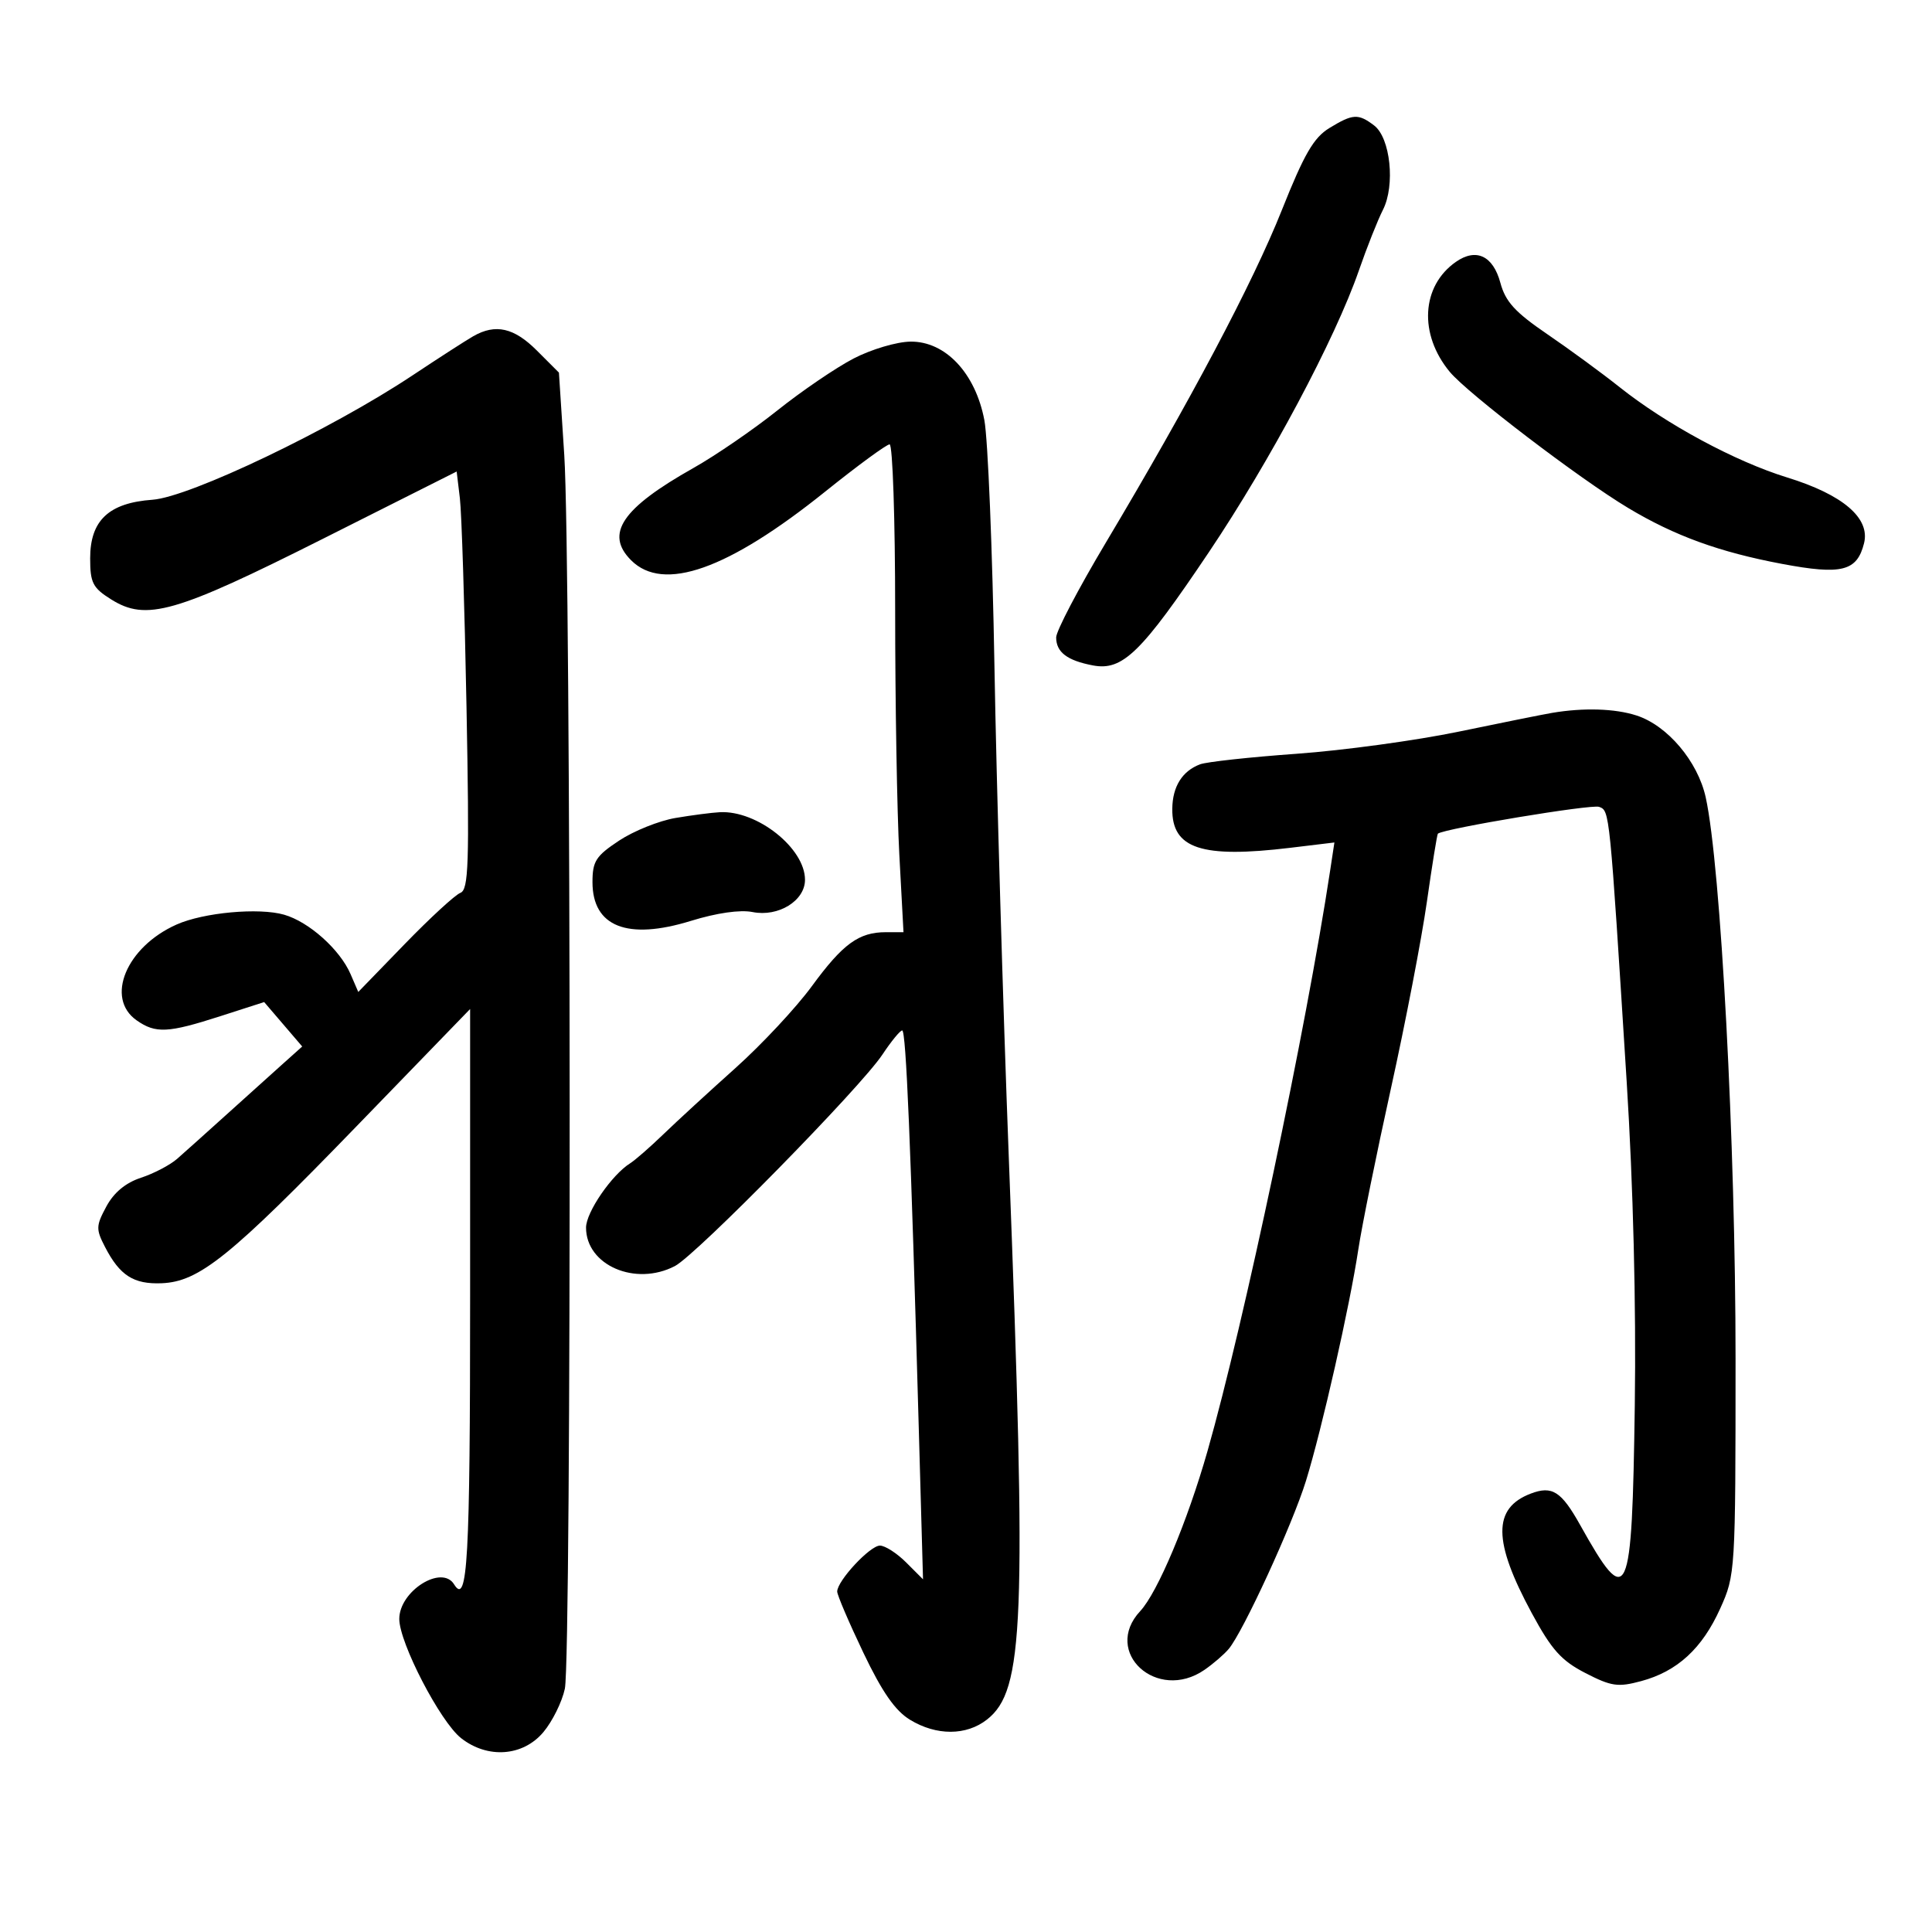 <svg xmlns="http://www.w3.org/2000/svg" width="300" height="300" viewBox="0 0 300 300" version="1.1">
	<path d="M 206.439 19.874 C 203.989 21.368, 202.516 23.907, 199.046 32.620 C 194.547 43.919, 184.827 62.280, 171.663 84.346 C 167.448 91.412, 164 97.994, 164 98.974 C 164 101.269, 165.705 102.568, 169.712 103.327 C 174.319 104.199, 177.217 101.367, 187.721 85.732 C 197.222 71.589, 207.330 52.607, 211.007 42 C 212.246 38.425, 213.927 34.188, 214.742 32.584 C 216.677 28.775, 215.903 21.398, 213.367 19.477 C 210.904 17.612, 210.071 17.660, 206.439 19.874 M 226.059 40.671 C 220.697 44.427, 220.284 51.904, 225.117 57.740 C 227.895 61.094, 245.241 74.330, 252.807 78.868 C 260.040 83.207, 266.968 85.726, 276.715 87.561 C 285.987 89.307, 288.354 88.711, 289.447 84.357 C 290.427 80.452, 286.168 76.809, 277.500 74.138 C 269.456 71.660, 258.739 65.883, 251.500 60.124 C 248.750 57.936, 243.681 54.223, 240.235 51.873 C 235.253 48.475, 233.766 46.845, 232.977 43.914 C 231.843 39.703, 229.206 38.467, 226.059 40.671 M 73.500 52.201 C 72.400 52.828, 68.125 55.584, 64 58.325 C 51.382 66.708, 29.463 77.187, 23.682 77.599 C 16.902 78.083, 14 80.807, 14 86.689 C 14 90.501, 14.396 91.278, 17.250 93.069 C 22.712 96.497, 27.160 95.223, 50.205 83.631 L 70.910 73.216 71.408 77.358 C 71.683 79.636, 72.146 94.229, 72.439 109.787 C 72.898 134.224, 72.768 138.152, 71.485 138.644 C 70.667 138.958, 66.766 142.548, 62.815 146.623 L 55.632 154.031 54.438 151.265 C 52.786 147.440, 47.981 143.142, 44.119 142.034 C 40.191 140.908, 31.617 141.692, 27.420 143.561 C 19.608 147.040, 16.296 154.993, 21.223 158.443 C 24.169 160.507, 26.077 160.413, 34.189 157.800 L 41.020 155.600 43.974 159.050 L 46.928 162.500 43.714 165.378 C 41.946 166.961, 38.025 170.492, 35 173.226 C 31.975 175.960, 28.600 178.984, 27.500 179.947 C 26.400 180.910, 23.876 182.230, 21.891 182.880 C 19.507 183.661, 17.682 185.175, 16.516 187.340 C 14.896 190.349, 14.879 190.865, 16.310 193.632 C 18.601 198.062, 20.743 199.435, 25.096 199.262 C 30.921 199.029, 35.729 195.157, 55.367 174.883 L 73 156.679 73 201.281 C 73 242.279, 72.603 249.403, 70.510 246.016 C 68.588 242.906, 62 247.068, 62 251.392 C 62 255.087, 68.360 267.351, 71.595 269.896 C 75.713 273.135, 81.201 272.738, 84.371 268.971 C 85.773 267.304, 87.276 264.267, 87.710 262.221 C 88.761 257.273, 88.680 87.066, 87.620 70.679 L 86.790 57.857 83.362 54.429 C 79.815 50.881, 76.950 50.234, 73.500 52.201 M 132.537 55.674 C 129.807 57.094, 124.497 60.710, 120.736 63.710 C 116.976 66.711, 111.110 70.736, 107.700 72.656 C 96.573 78.920, 93.889 82.889, 98 87 C 103.010 92.010, 113.035 88.462, 128.138 76.336 C 133.163 72.301, 137.663 69, 138.138 69 C 138.612 69, 139 80.629, 139 94.843 C 139 109.057, 139.291 126.100, 139.647 132.718 L 140.294 144.750 137.565 144.750 C 133.355 144.750, 130.880 146.554, 126.068 153.130 C 123.630 156.461, 118.291 162.182, 114.203 165.843 C 110.115 169.504, 105.075 174.135, 103.004 176.134 C 100.932 178.133, 98.613 180.158, 97.851 180.634 C 94.994 182.421, 91 188.243, 91 190.622 C 91 196.471, 98.667 199.788, 104.800 196.593 C 108.136 194.854, 133.616 168.886, 137.018 163.757 C 138.383 161.698, 139.766 160.011, 140.092 160.007 C 140.690 160, 141.427 177.654, 142.655 221.367 L 143.326 245.235 140.708 242.617 C 139.269 241.178, 137.435 240, 136.634 240 C 135.090 240, 130 245.475, 130 247.136 C 130 247.677, 131.822 251.938, 134.050 256.605 C 136.969 262.722, 138.993 265.635, 141.300 267.041 C 145.407 269.545, 150.054 269.532, 153.264 267.007 C 159.020 262.479, 159.422 252.176, 156.655 180 C 155.737 156.075, 154.731 121.650, 154.418 103.500 C 154.105 85.350, 153.400 68.135, 152.852 65.245 C 151.468 57.941, 146.804 52.982, 141.382 53.047 C 139.239 53.072, 135.276 54.250, 132.537 55.674 M 241 110.696 C 239.625 110.929, 233.100 112.241, 226.500 113.611 C 219.900 114.982, 208.582 116.527, 201.350 117.045 C 194.117 117.562, 187.367 118.299, 186.350 118.681 C 183.576 119.723, 182.067 122.139, 182.032 125.595 C 181.968 131.787, 186.575 133.308, 200.353 131.646 L 207.206 130.819 206.547 135.159 C 202.799 159.847, 193.150 205.523, 187.500 225.326 C 184.372 236.291, 179.752 247.276, 177.049 250.177 C 171.115 256.547, 179.672 264.366, 187.027 259.296 C 188.387 258.359, 190.083 256.896, 190.796 256.046 C 193.055 253.350, 200.699 236.715, 202.792 229.939 C 205.266 221.929, 209.599 202.771, 210.921 194 C 211.460 190.425, 213.740 179.175, 215.987 169 C 218.235 158.825, 220.744 145.801, 221.562 140.058 C 222.381 134.315, 223.152 129.540, 223.275 129.448 C 224.358 128.636, 247.161 124.848, 248.310 125.289 C 249.958 125.921, 249.916 125.501, 252.593 168 C 253.601 184, 254.069 202.702, 253.850 218.201 C 253.416 248.836, 252.824 250.135, 245.370 236.808 C 242.434 231.560, 241.022 230.661, 237.700 231.924 C 231.766 234.180, 231.810 239.322, 237.859 250.498 C 240.941 256.192, 242.439 257.865, 246.185 259.792 C 250.212 261.865, 251.237 262.013, 254.831 261.045 C 260.452 259.532, 264.306 255.994, 267.112 249.773 C 269.465 244.559, 269.491 244.128, 269.496 211 C 269.500 177.710, 267.201 134.429, 264.865 123.821 C 263.631 118.219, 258.918 112.646, 254.101 111.095 C 250.750 110.015, 245.891 109.867, 241 110.696 M 104.882 127.016 C 102.343 127.445, 98.405 129.027, 96.132 130.531 C 92.522 132.920, 92 133.735, 92 136.978 C 92 143.899, 97.430 146.038, 107.280 142.995 C 111.294 141.756, 114.925 141.235, 116.860 141.622 C 120.860 142.422, 125 139.874, 125 136.612 C 125 131.712, 117.577 125.819, 111.782 126.118 C 110.527 126.182, 107.422 126.586, 104.882 127.016" stroke="none" fill="black" fill-rule="evenodd"/>
</svg>